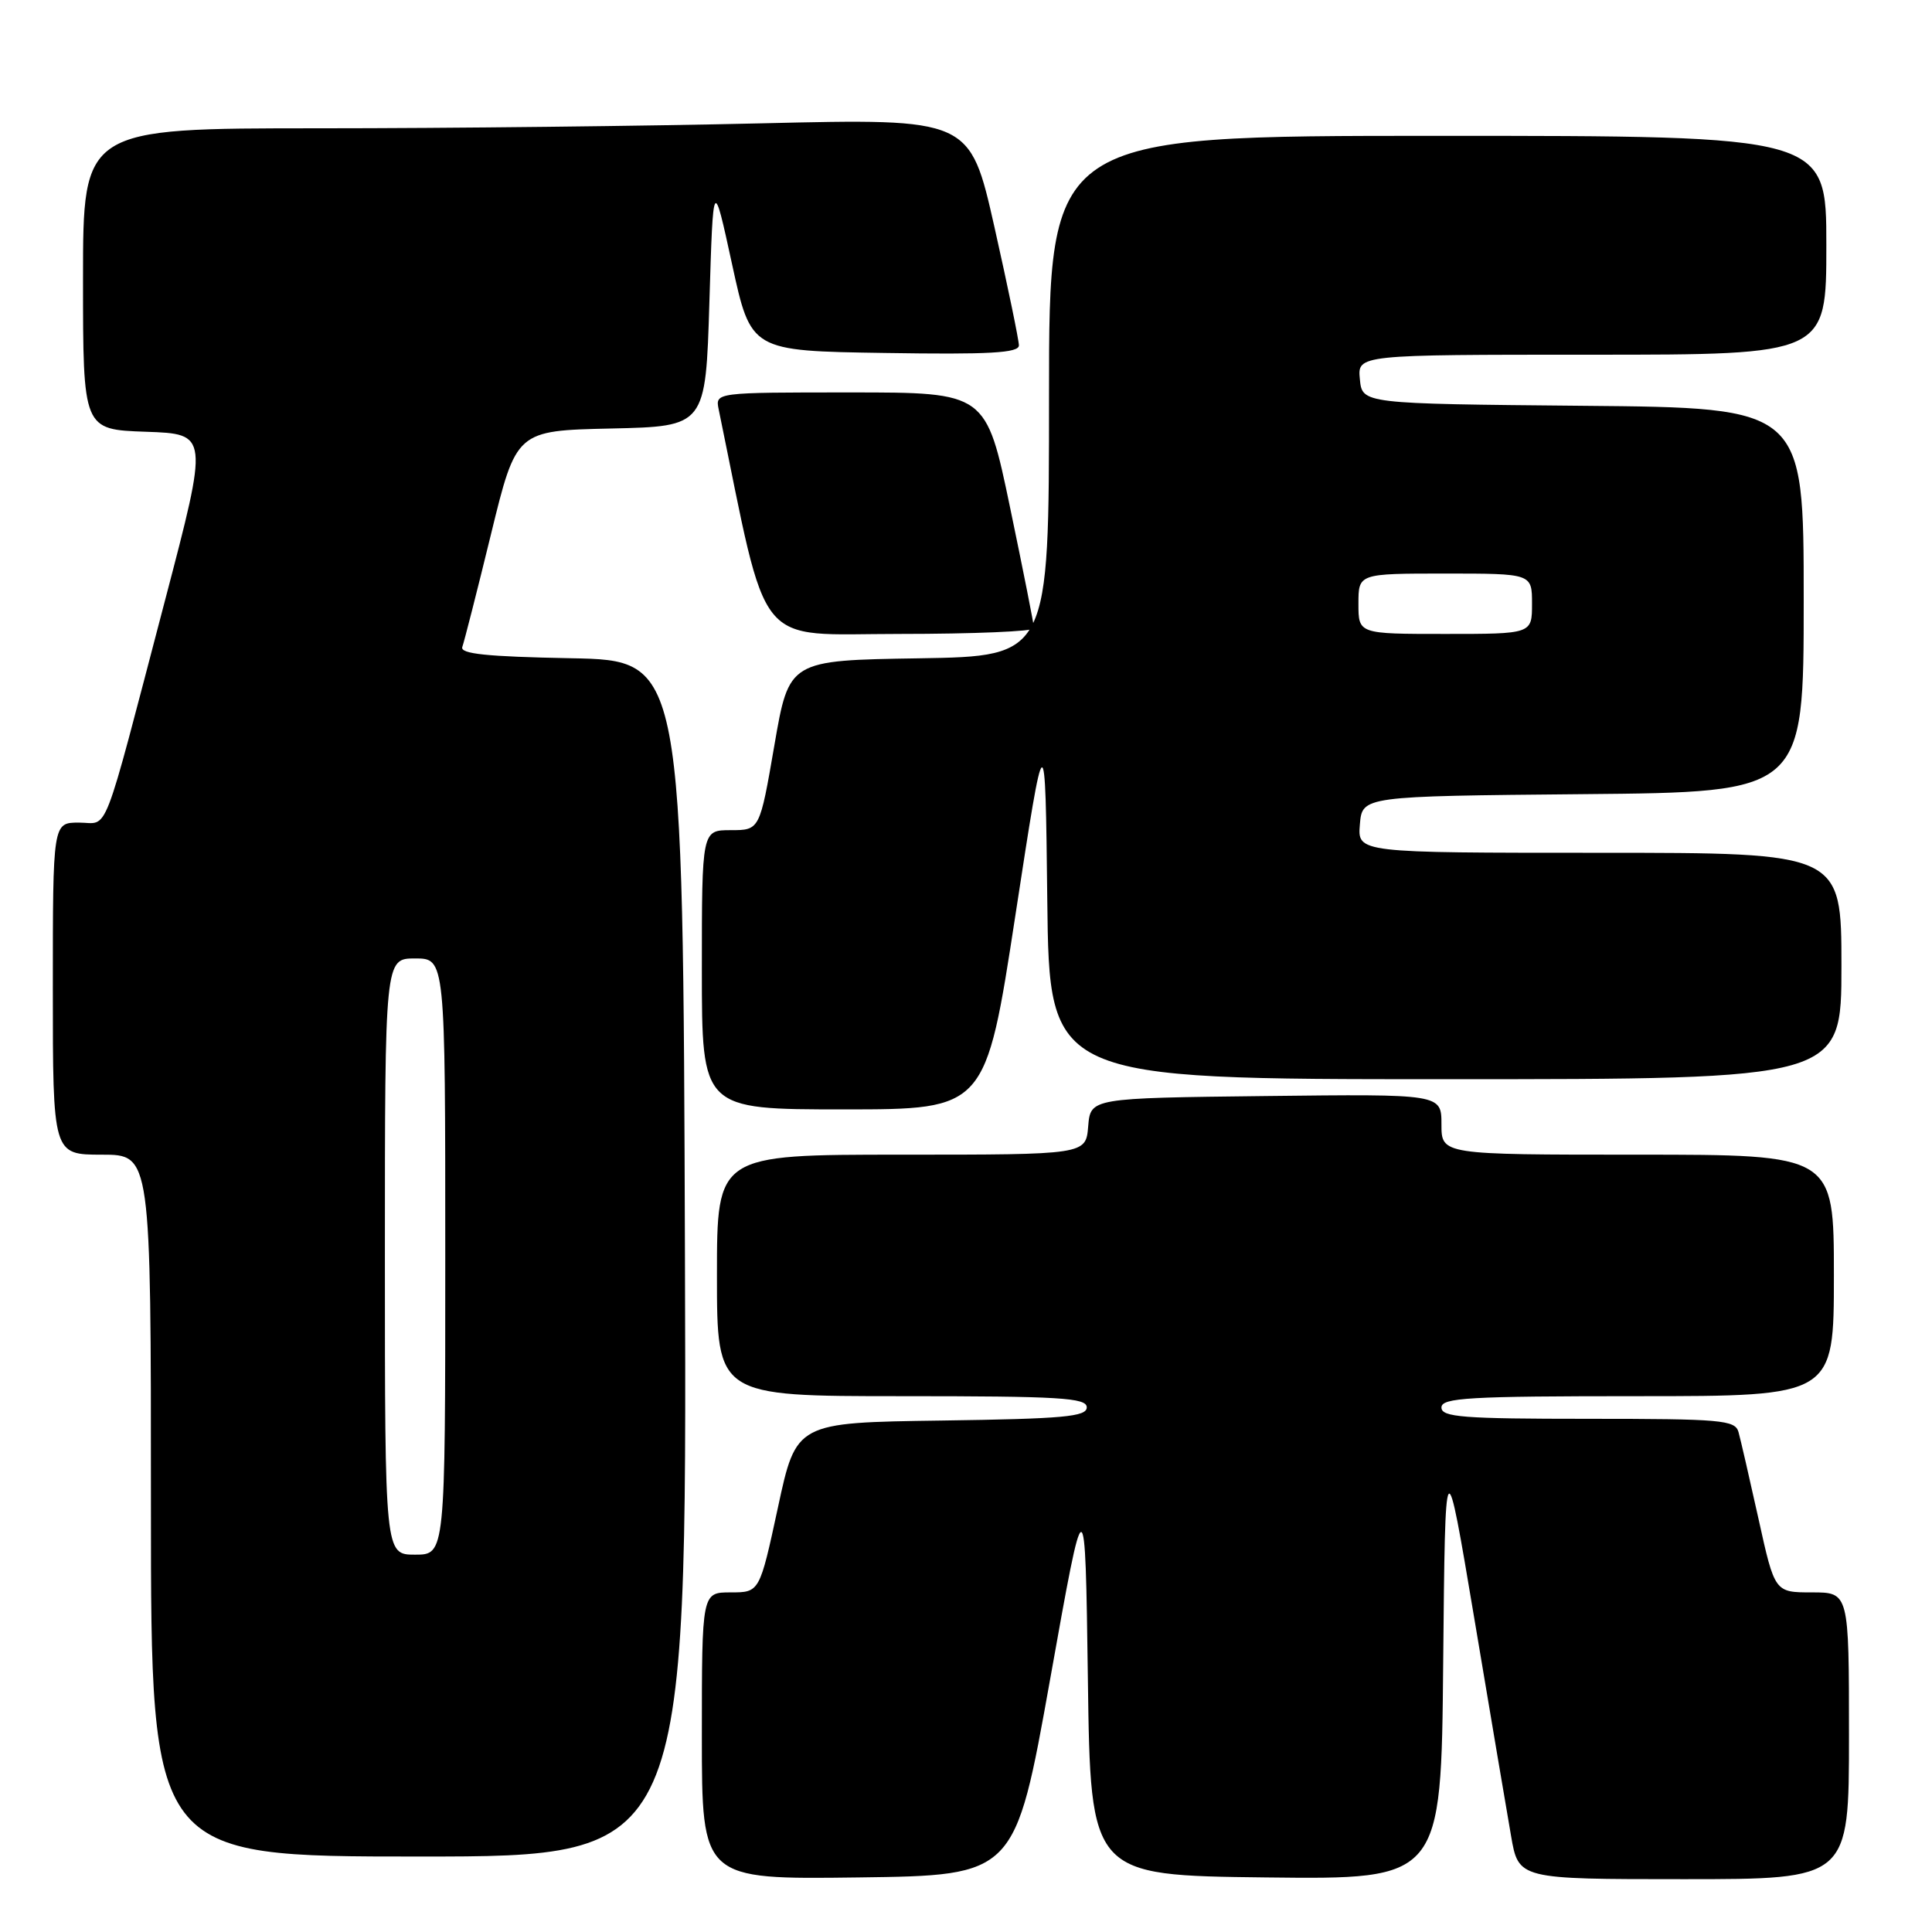 <?xml version="1.0" encoding="UTF-8" standalone="no"?>
<!DOCTYPE svg PUBLIC "-//W3C//DTD SVG 1.1//EN" "http://www.w3.org/Graphics/SVG/1.1/DTD/svg11.dtd" >
<svg xmlns="http://www.w3.org/2000/svg" xmlns:xlink="http://www.w3.org/1999/xlink" version="1.1" viewBox="0 0 256 256">
 <g >
 <path fill="currentColor"
d=" M 139.15 222.50 C 143.79 196.50 143.79 196.50 144.15 222.50 C 144.50 248.50 144.50 248.50 167.73 248.77 C 190.97 249.04 190.97 249.04 191.23 220.27 C 191.50 191.50 191.50 191.50 195.36 214.50 C 197.48 227.15 199.67 240.09 200.22 243.25 C 201.21 249.00 201.21 249.00 223.11 249.00 C 245.00 249.00 245.00 249.00 245.00 230.00 C 245.00 211.00 245.00 211.00 240.08 211.00 C 235.16 211.00 235.16 211.00 233.01 201.25 C 231.82 195.89 230.63 190.71 230.36 189.75 C 229.91 188.16 228.09 188.00 210.43 188.00 C 193.83 188.00 191.00 187.78 191.00 186.50 C 191.00 185.21 194.56 185.00 217.00 185.00 C 243.00 185.00 243.00 185.00 243.00 169.00 C 243.00 153.00 243.00 153.00 217.00 153.00 C 191.00 153.00 191.00 153.00 191.00 148.98 C 191.00 144.96 191.00 144.96 167.75 145.23 C 144.50 145.50 144.50 145.50 144.19 149.25 C 143.88 153.00 143.88 153.00 119.44 153.00 C 95.00 153.00 95.00 153.00 95.00 169.00 C 95.00 185.00 95.00 185.00 119.50 185.00 C 140.45 185.00 144.00 185.21 144.00 186.48 C 144.00 187.72 140.95 188.00 124.75 188.23 C 105.50 188.50 105.50 188.50 103.08 199.75 C 100.65 211.00 100.65 211.00 96.82 211.00 C 93.00 211.00 93.00 211.00 93.00 230.02 C 93.00 249.04 93.00 249.04 113.75 248.77 C 134.50 248.50 134.50 248.50 139.15 222.50 Z  M 90.76 166.75 C 90.50 87.50 90.50 87.50 75.65 87.22 C 64.47 87.01 60.92 86.64 61.26 85.72 C 61.50 85.05 63.22 78.33 65.06 70.78 C 68.41 57.06 68.41 57.06 80.96 56.78 C 93.50 56.50 93.50 56.50 94.00 40.00 C 94.50 23.50 94.50 23.50 97.00 35.00 C 99.50 46.50 99.50 46.50 117.25 46.77 C 131.10 46.99 135.00 46.77 135.01 45.77 C 135.01 45.07 133.55 38.02 131.77 30.09 C 128.52 15.69 128.52 15.69 101.01 16.34 C 85.88 16.70 59.44 17.00 42.25 17.00 C 11.00 17.00 11.00 17.00 11.00 36.96 C 11.00 56.92 11.00 56.92 19.33 57.21 C 27.65 57.50 27.65 57.50 21.88 79.50 C 13.36 111.95 14.50 109.00 10.46 109.00 C 7.00 109.00 7.00 109.00 7.00 131.00 C 7.00 153.00 7.00 153.00 13.50 153.00 C 20.00 153.00 20.00 153.00 20.00 199.50 C 20.00 246.00 20.00 246.00 55.51 246.00 C 91.01 246.00 91.01 246.00 90.76 166.75 Z  M 134.55 121.25 C 138.50 95.50 138.50 95.50 138.77 119.25 C 139.04 143.00 139.04 143.00 191.52 143.00 C 244.00 143.00 244.00 143.00 244.00 128.00 C 244.00 113.00 244.00 113.00 211.94 113.00 C 179.88 113.00 179.88 113.00 180.19 109.25 C 180.50 105.50 180.50 105.50 209.75 105.23 C 239.00 104.97 239.00 104.97 239.00 79.50 C 239.00 54.03 239.00 54.03 209.75 53.77 C 180.50 53.50 180.50 53.50 180.19 50.25 C 179.87 47.00 179.87 47.00 210.94 47.00 C 242.00 47.00 242.00 47.00 242.00 32.50 C 242.00 18.00 242.00 18.00 190.50 18.00 C 139.00 18.00 139.00 18.00 139.00 52.48 C 139.00 86.95 139.00 86.95 121.77 87.23 C 104.55 87.50 104.55 87.50 102.61 98.75 C 100.67 110.00 100.67 110.00 96.83 110.00 C 93.00 110.00 93.00 110.00 93.00 128.50 C 93.00 147.00 93.00 147.00 111.80 147.00 C 130.60 147.00 130.60 147.00 134.55 121.25 Z  M 137.01 83.25 C 137.02 82.84 135.59 75.64 133.84 67.25 C 130.66 52.00 130.66 52.00 112.71 52.00 C 94.77 52.00 94.77 52.00 95.23 54.25 C 101.91 86.70 99.74 84.00 119.20 84.00 C 128.99 84.00 137.00 83.66 137.01 83.25 Z  M 51.00 166.50 C 51.00 127.00 51.00 127.00 55.00 127.00 C 59.00 127.00 59.00 127.00 59.00 166.50 C 59.00 206.00 59.00 206.00 55.00 206.00 C 51.00 206.00 51.00 206.00 51.00 166.50 Z  M 180.00 80.00 C 180.00 76.00 180.00 76.00 191.50 76.00 C 203.00 76.00 203.00 76.00 203.00 80.00 C 203.00 84.00 203.00 84.00 191.50 84.00 C 180.00 84.00 180.00 84.00 180.00 80.00 Z "/>
</g>
</svg>